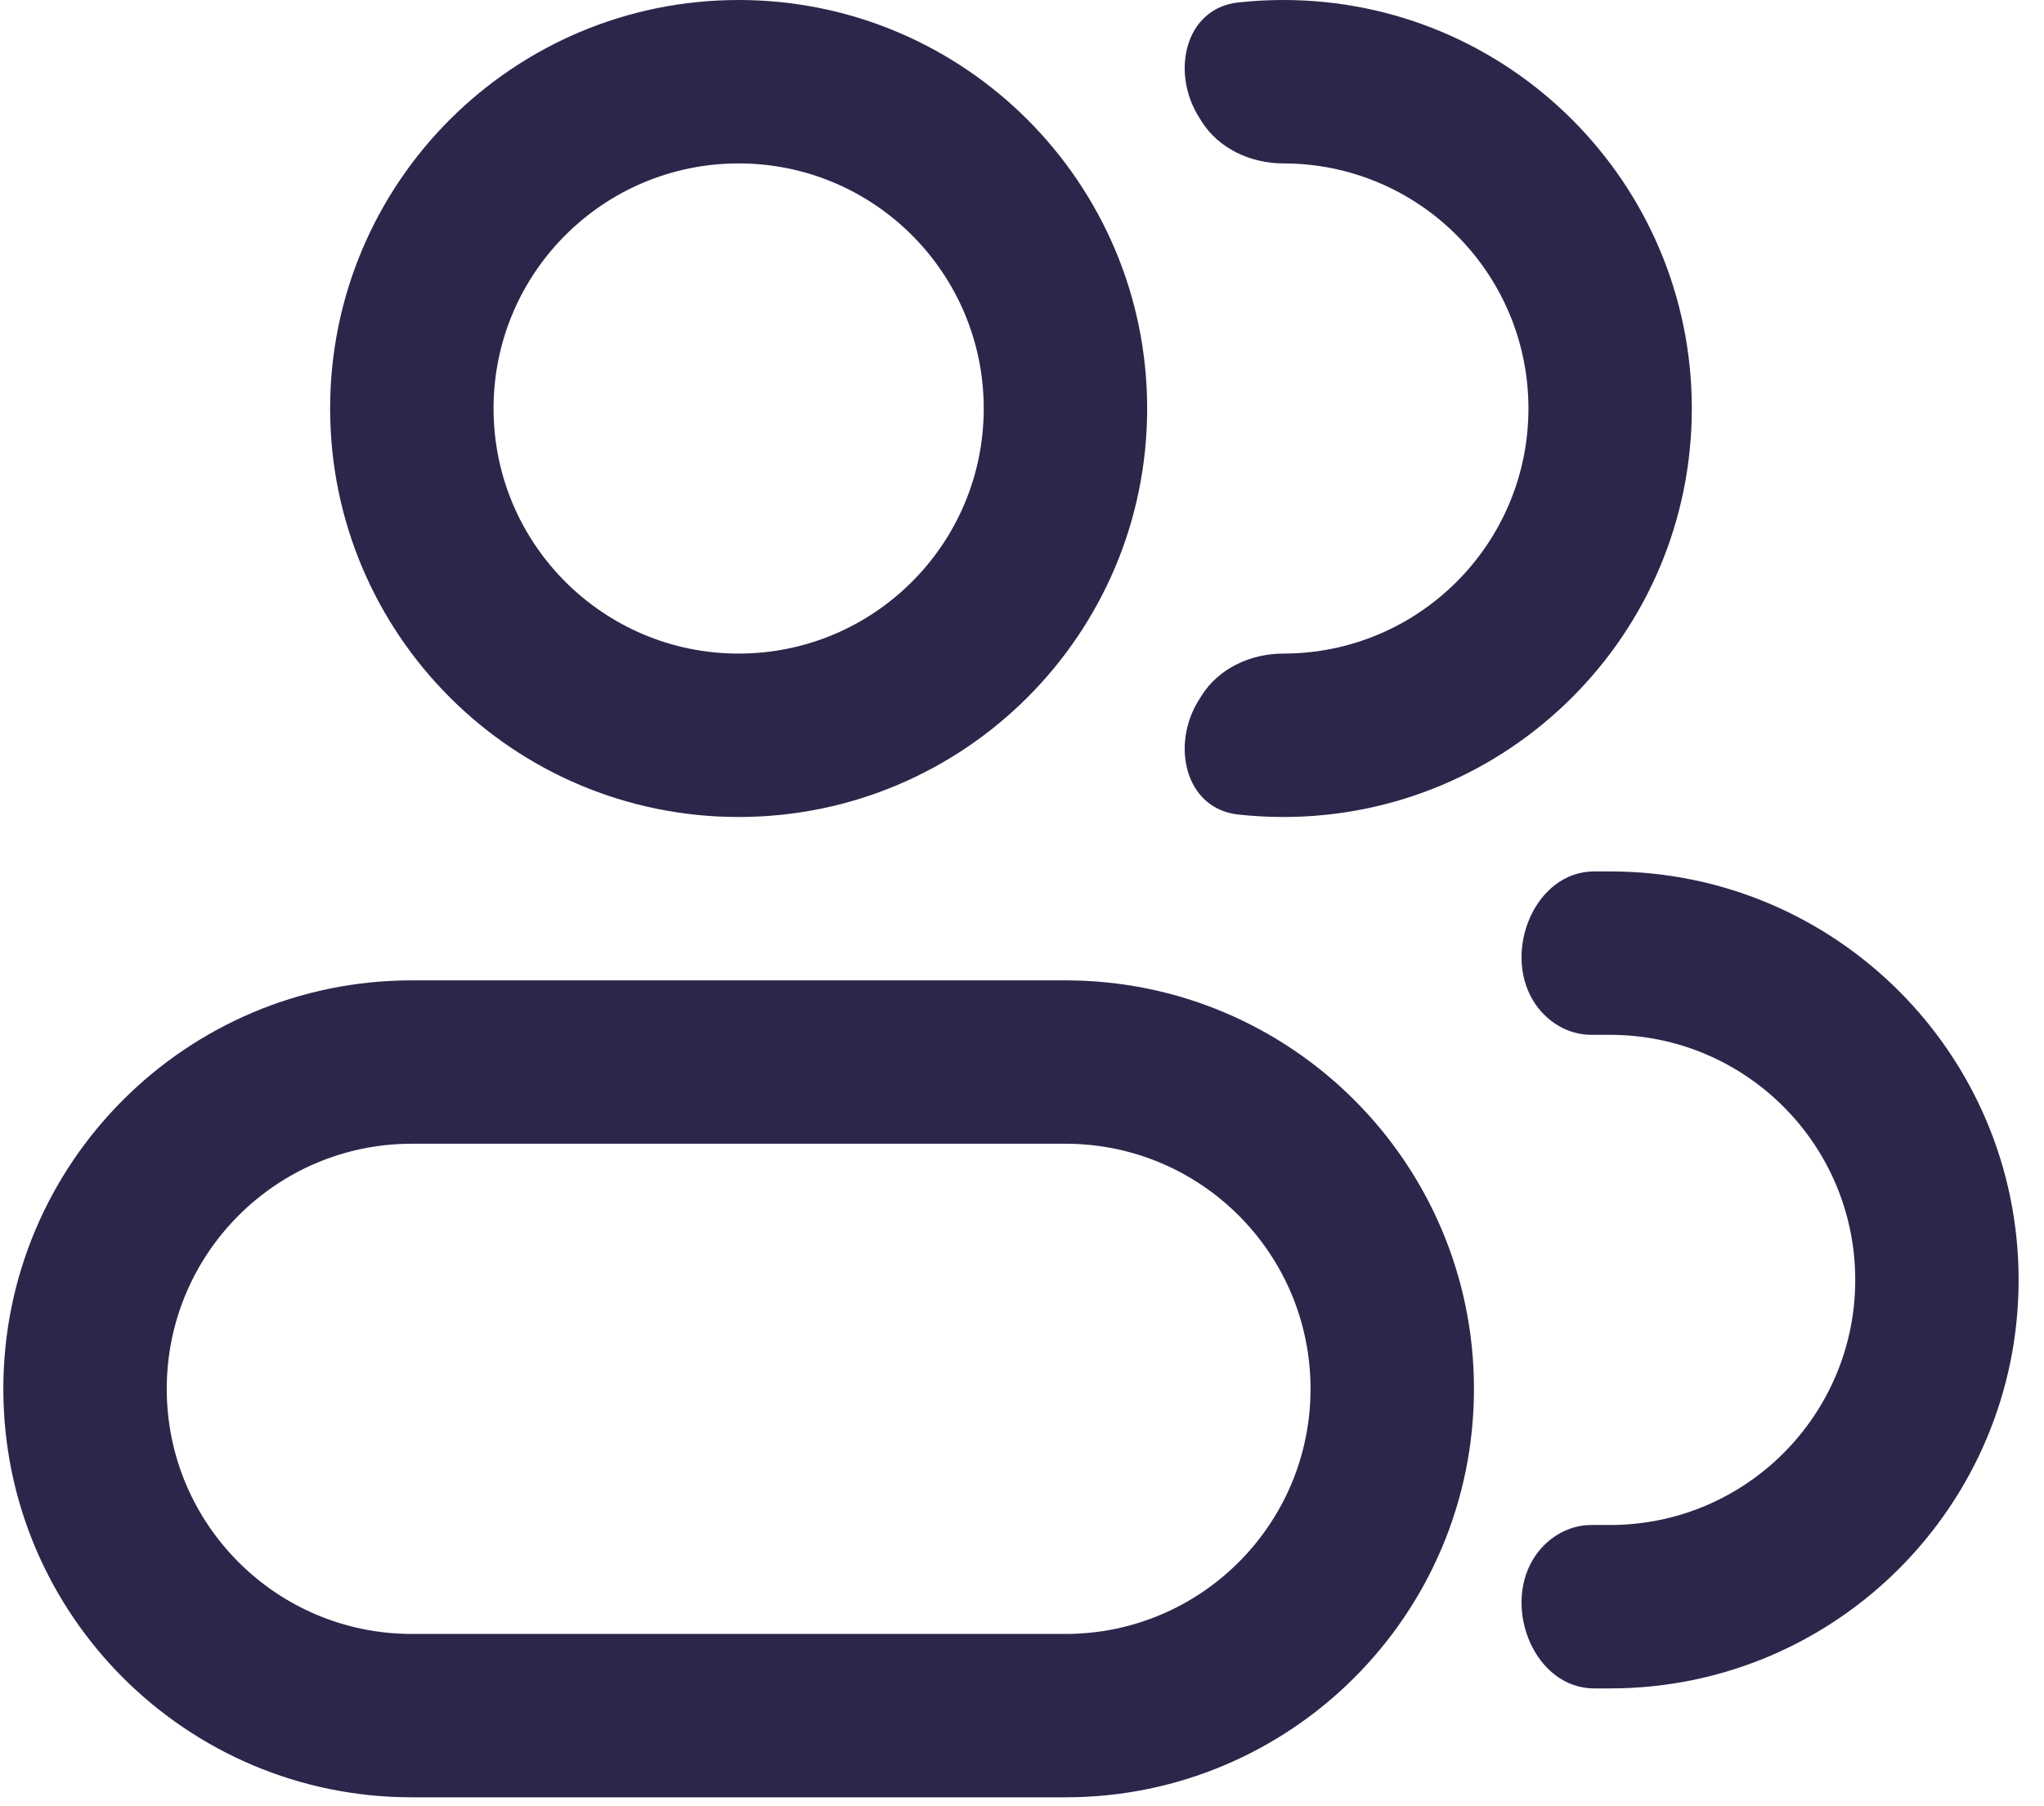 <svg width="43" height="38" viewBox="0 0 43 38" fill="none" xmlns="http://www.w3.org/2000/svg">
<path fill-rule="evenodd" clip-rule="evenodd" d="M15.539 0C20.285 0 24.133 3.848 24.133 8.594C24.133 13.34 20.285 17.188 15.539 17.188C10.793 17.188 6.945 13.34 6.945 8.594C6.945 3.848 10.793 0 15.539 0ZM20.695 8.594C20.695 5.746 18.387 3.438 15.539 3.438C12.691 3.438 10.383 5.746 10.383 8.594C10.383 11.441 12.691 13.75 15.539 13.75C18.387 13.75 20.695 11.441 20.695 8.594Z" fill="#2D264B"/>
<path fill-rule="evenodd" clip-rule="evenodd" d="M22.414 20.625C27.16 20.625 31.008 24.473 31.008 29.219C31.008 33.965 27.16 37.812 22.414 37.812H8.664C3.918 37.812 0.07 33.965 0.07 29.219C0.07 24.473 3.918 20.625 8.664 20.625H22.414ZM27.57 29.219C27.57 26.371 25.262 24.062 22.414 24.062H8.664C5.816 24.062 3.508 26.371 3.508 29.219C3.508 32.066 5.816 34.375 8.664 34.375H22.414C25.262 34.375 27.57 32.066 27.57 29.219Z" fill="#2D264B"/>
<path d="M25.274 14.641C25.635 14.06 26.313 13.75 26.997 13.75C29.845 13.75 32.154 11.441 32.154 8.594C32.154 5.746 29.845 3.438 26.997 3.438C26.313 3.438 25.635 3.127 25.274 2.547C25.258 2.521 25.242 2.496 25.226 2.47C24.624 1.52 24.929 0.175 26.046 0.052C26.359 0.018 26.676 0 26.997 0C31.744 0 35.591 3.848 35.591 8.594C35.591 13.34 31.744 17.188 26.997 17.188C26.676 17.188 26.359 17.17 26.046 17.136C24.929 17.012 24.624 15.667 25.226 14.717C25.242 14.692 25.258 14.666 25.274 14.641Z" fill="#2D264B"/>
<path d="M32.249 32.809C32.509 32.376 32.969 32.083 33.475 32.083H33.872C36.72 32.083 39.029 29.775 39.029 26.927C39.029 24.079 36.72 21.771 33.872 21.771H33.475C32.969 21.771 32.509 21.479 32.249 21.045C31.614 19.985 32.303 18.333 33.538 18.333H33.872C38.619 18.333 42.466 22.181 42.466 26.927C42.466 31.673 38.619 35.521 33.872 35.521H33.538C32.303 35.521 31.614 33.869 32.249 32.809Z" fill="#2D264B"/>
</svg>
